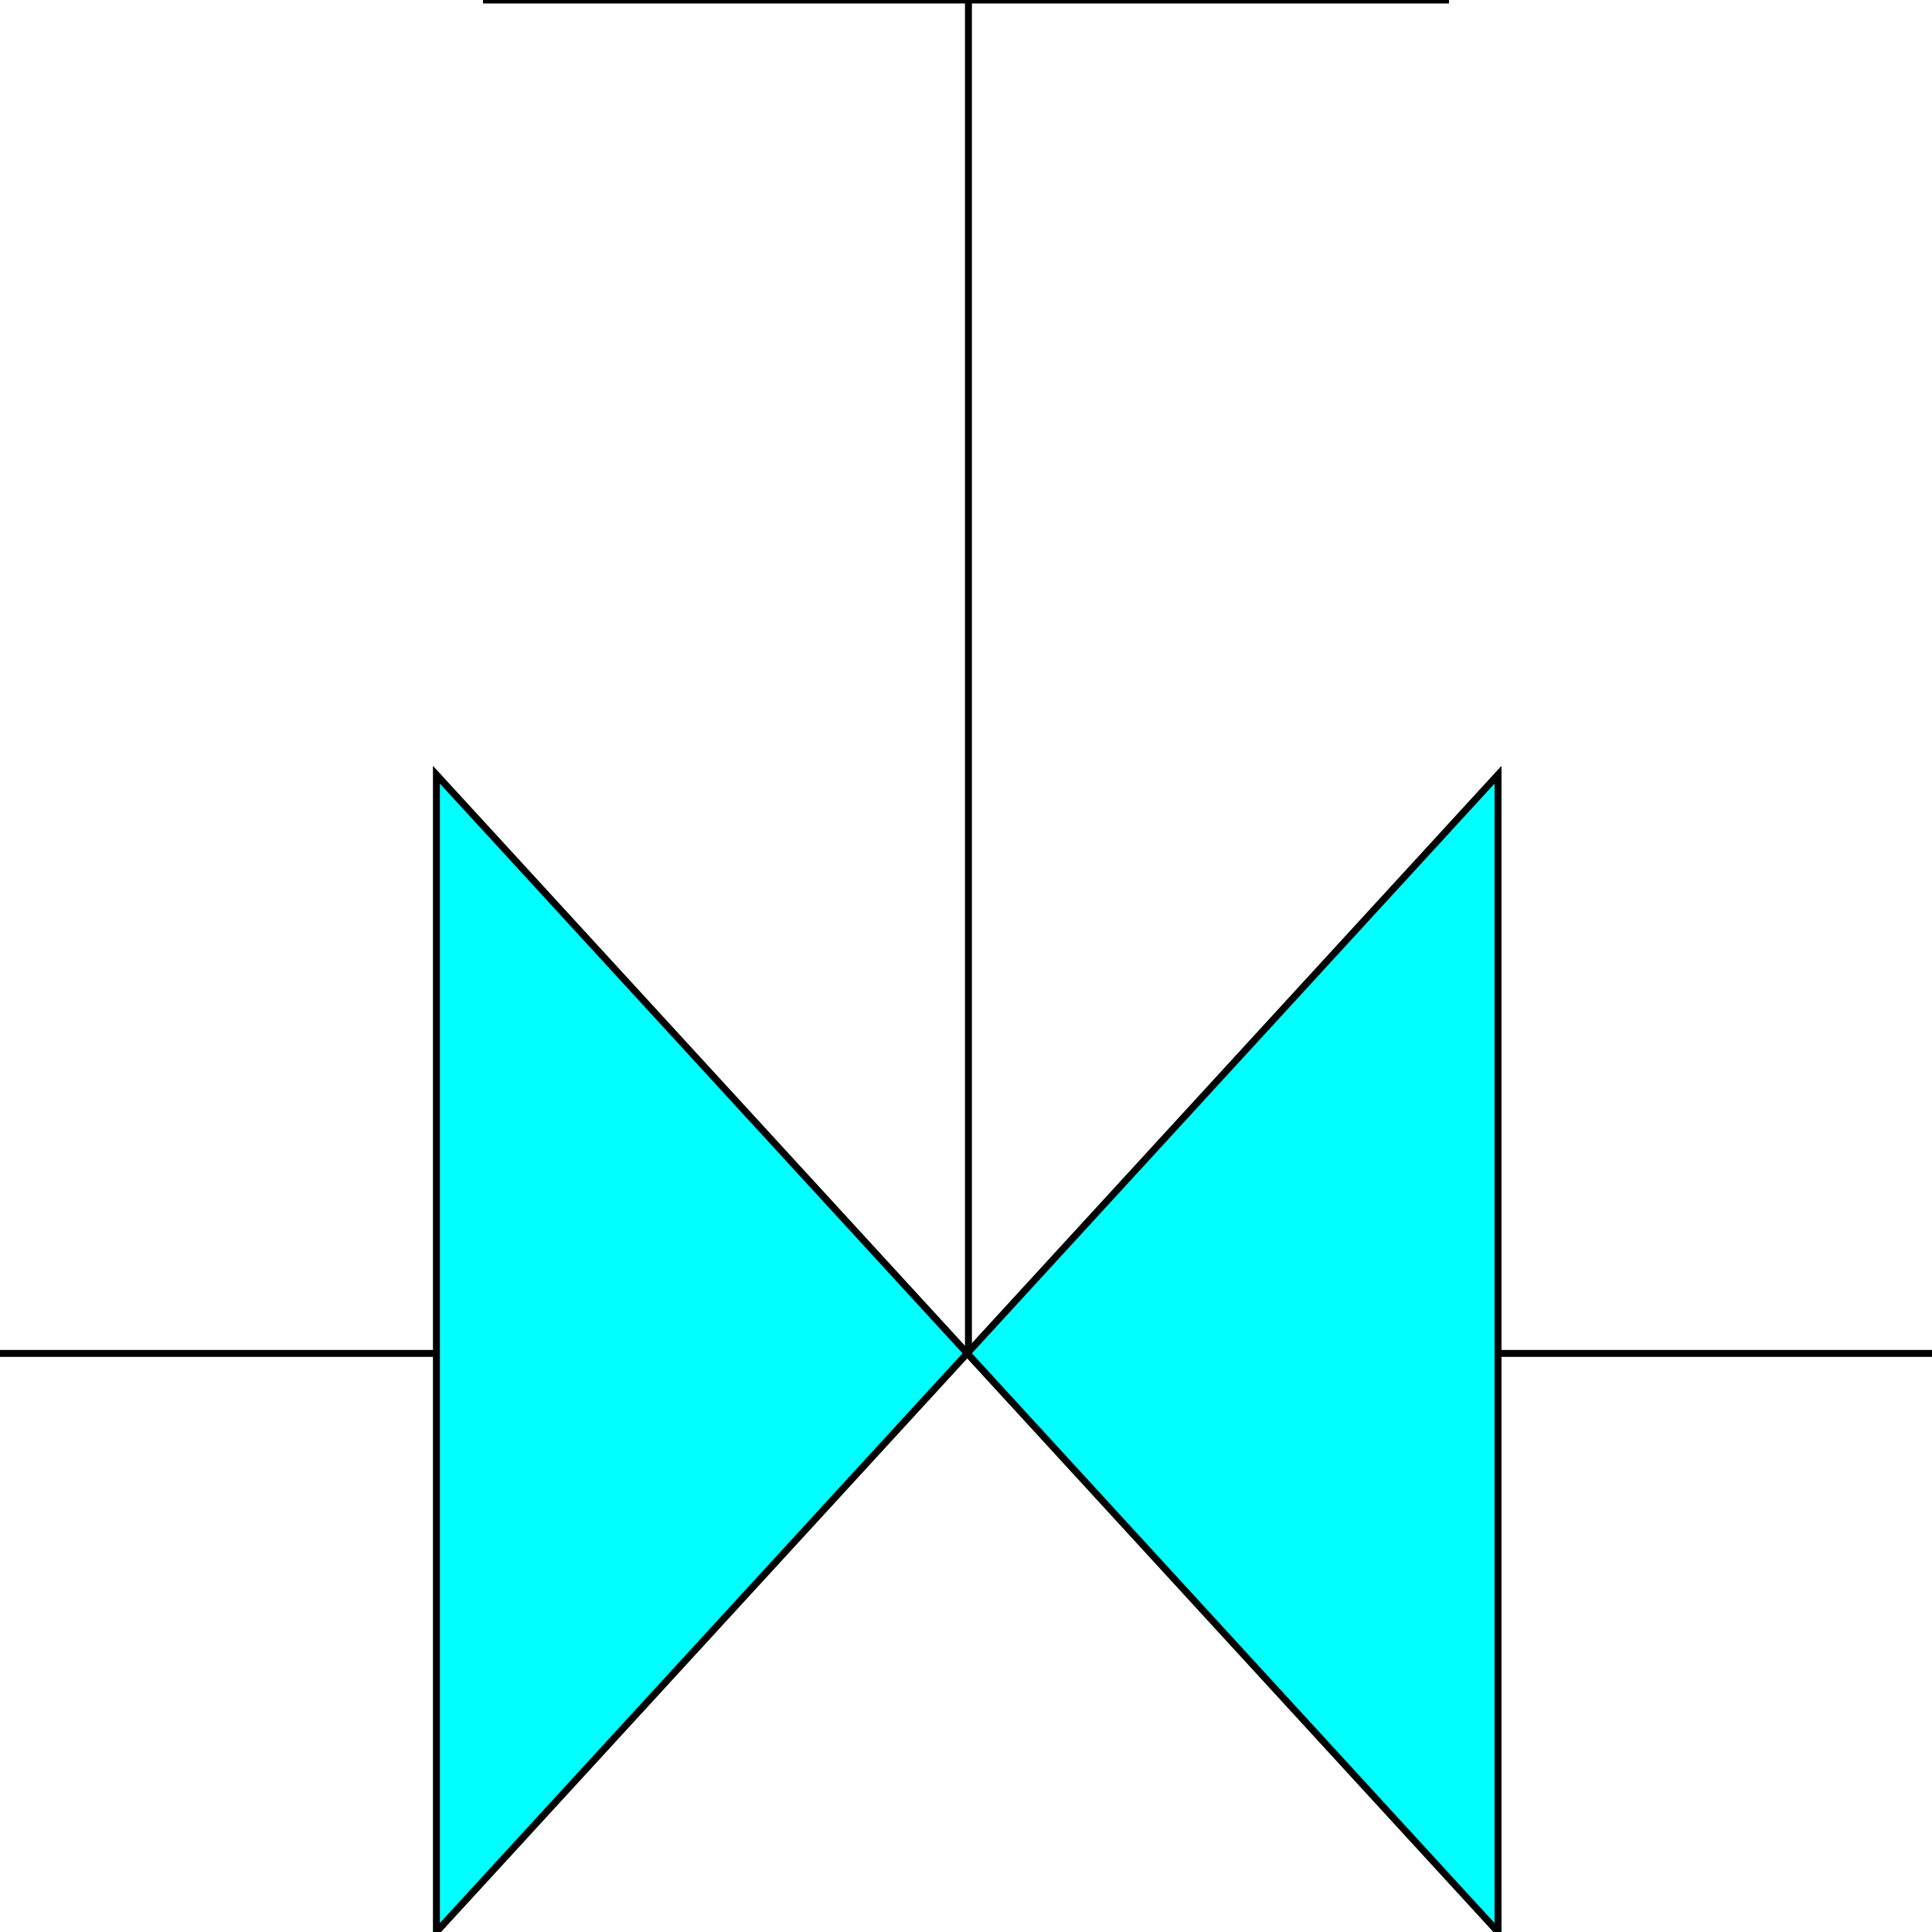 <svg width="150" height="150" viewBox="0 0 150 150" fill="none" xmlns="http://www.w3.org/2000/svg">
<g clip-path="url(#clip0_2109_194079)">
<path d="M33.883 105.078H0" stroke="black" stroke-width="0.538"/>
<path d="M116.307 105.078H150" stroke="black" stroke-width="0.538"/>
<path d="M33.883 149.996V60.148L116.307 149.996V60.148L33.883 149.996Z" fill="#00FFFF" stroke="black" stroke-width="0.538"/>
<path d="M75.19 105.076V0H112.5" stroke="black" stroke-width="0.538"/>
<path d="M75 0H37.5" stroke="black" stroke-width="0.538"/>
</g>
<defs>
<clipPath id="clip0_2109_194079">
<rect width="150" height="150" fill="white"/>
</clipPath>
</defs>
</svg>
